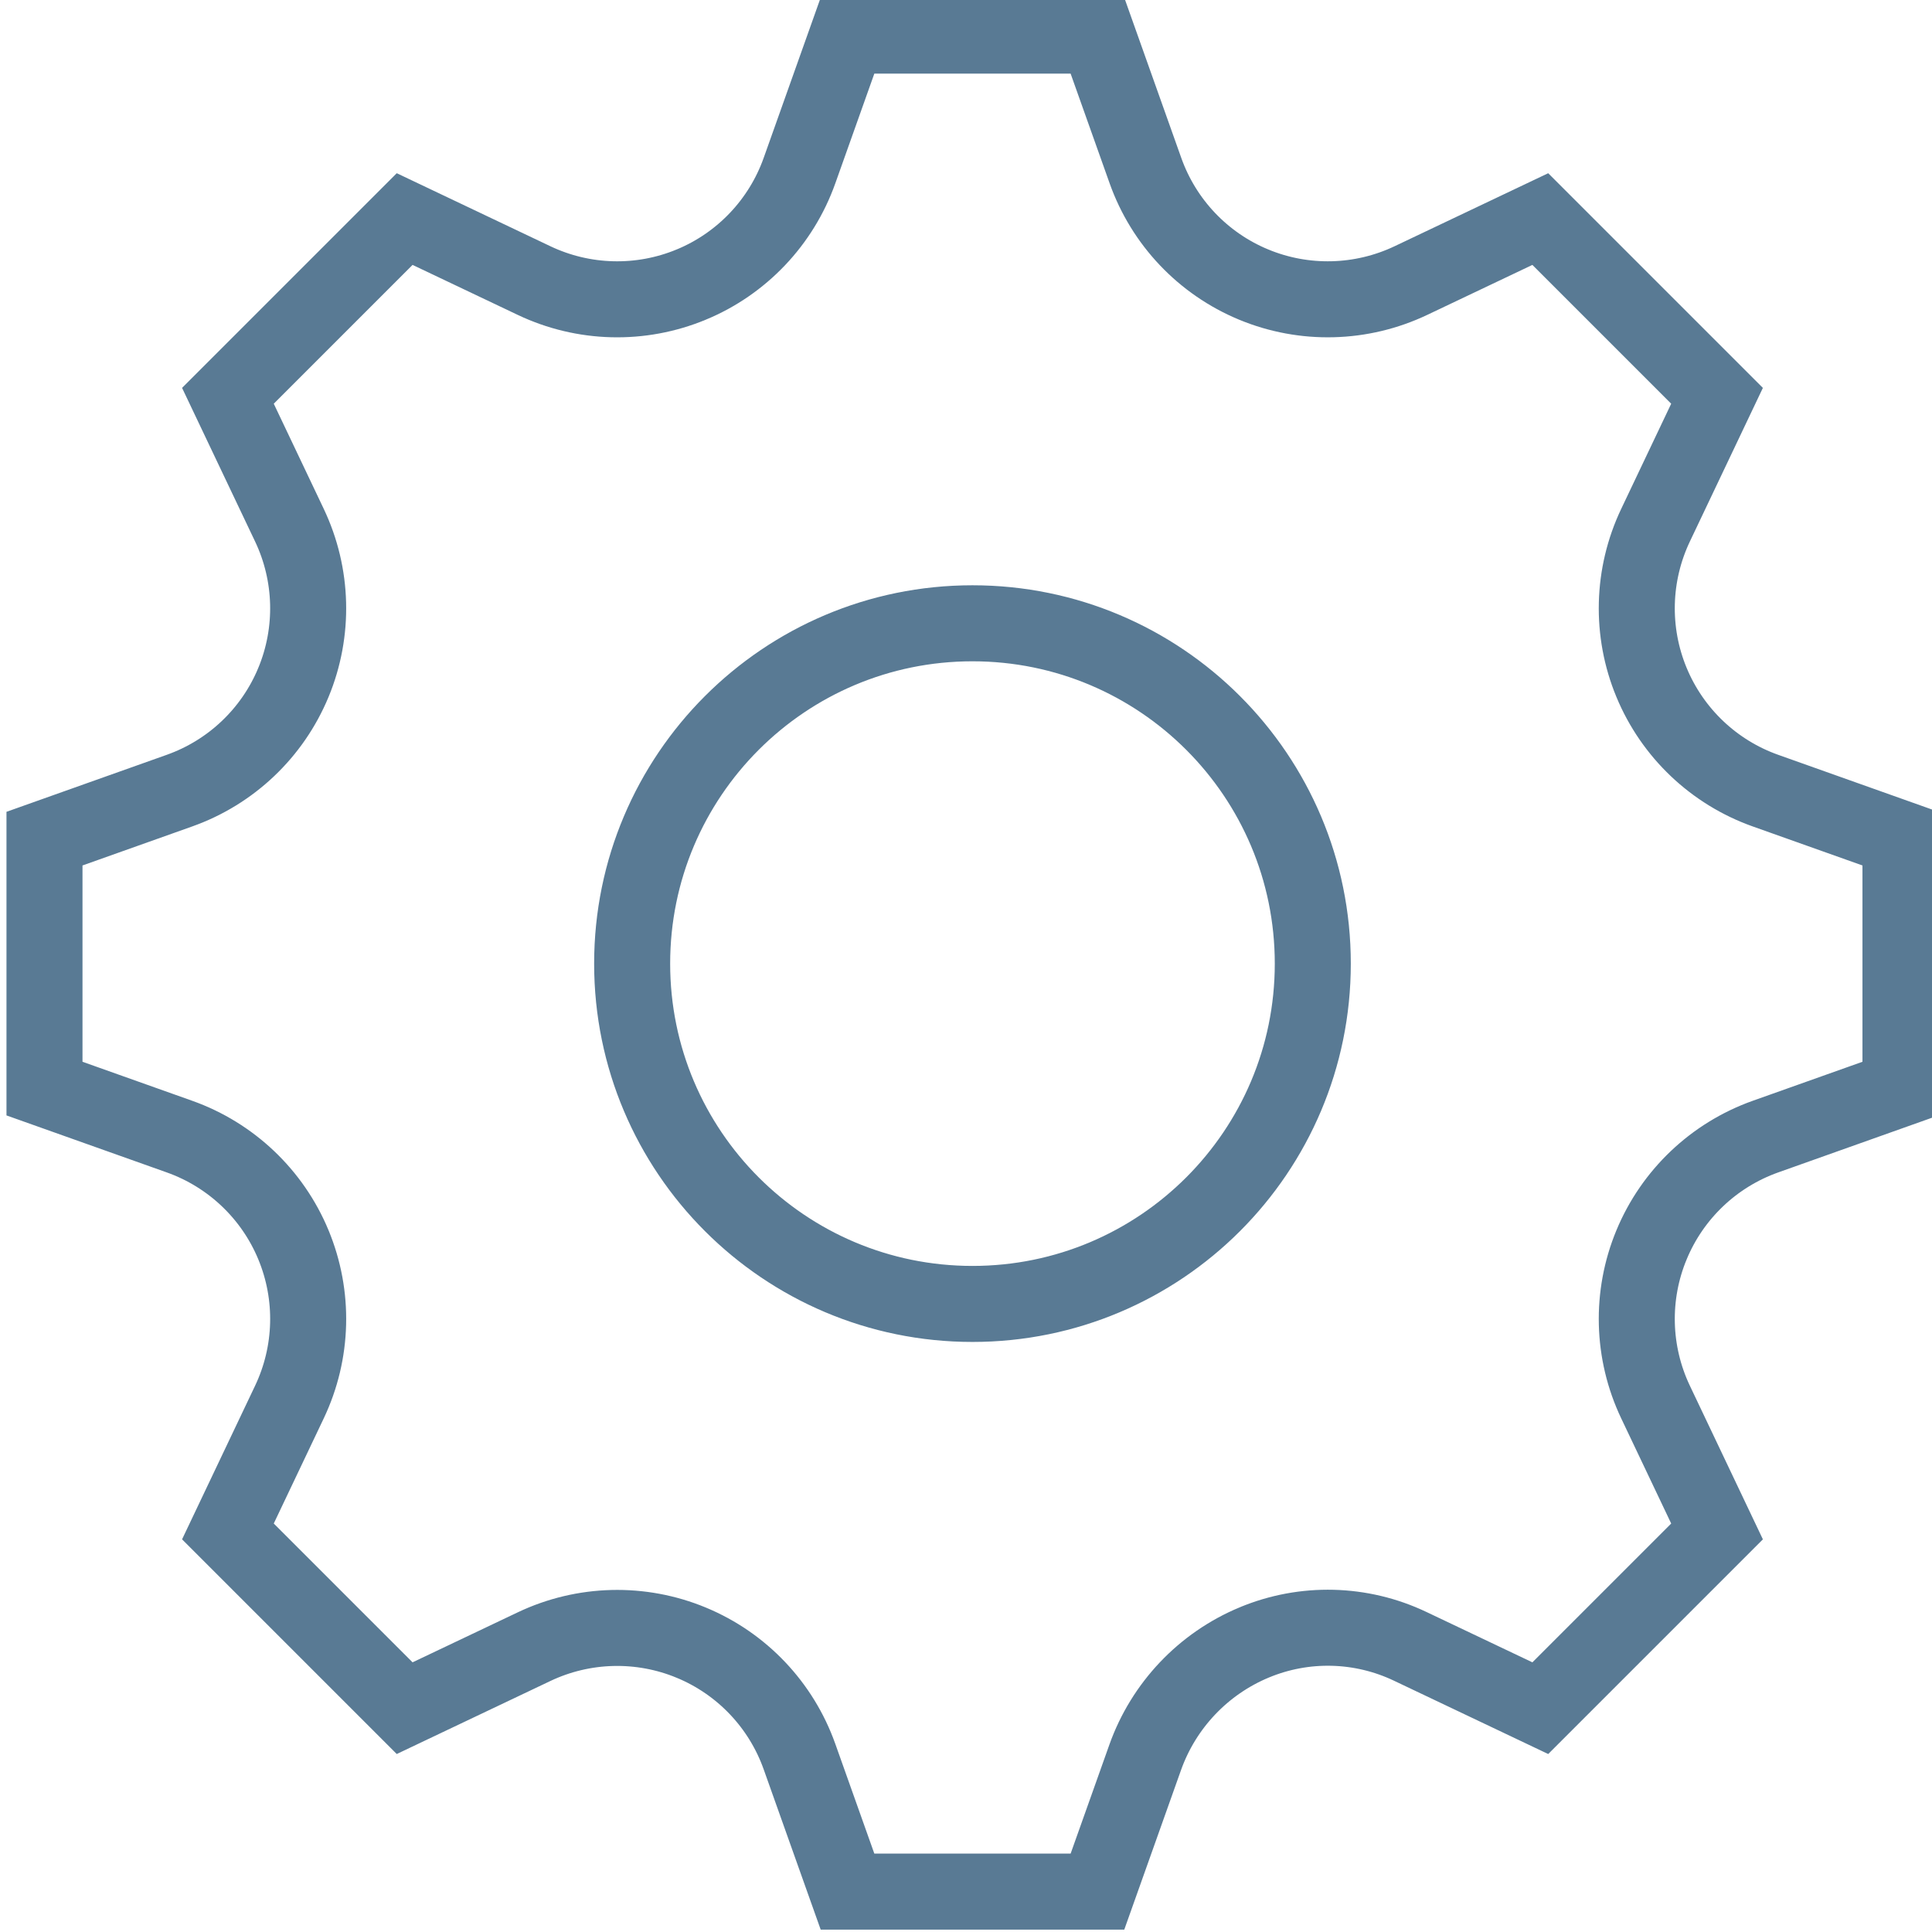 <?xml version="1.0" encoding="UTF-8" standalone="no"?>
<!-- The icon can be used freely in both personal and commercial projects with no attribution required, but always appreciated. 
You may NOT sub-license, resell, rent, redistribute or otherwise transfer the icon without express written permission from iconmonstr.com -->

<svg
   xmlns:dc="http://purl.org/dc/elements/1.1/"
   xmlns:cc="http://creativecommons.org/ns#"
   xmlns:rdf="http://www.w3.org/1999/02/22-rdf-syntax-ns#"
   xmlns:svg="http://www.w3.org/2000/svg"
   xmlns="http://www.w3.org/2000/svg"
   xmlns:sodipodi="http://sodipodi.sourceforge.net/DTD/sodipodi-0.dtd"
   xmlns:inkscape="http://www.inkscape.org/namespaces/inkscape"
   version="1.1"
   x="0px"
   y="0px"
   width="512px"
   height="512px"
   viewBox="0 0 512 512"
   enable-background="new 0 0 512 512"
   xml:space="preserve"
   id="svg2"
   inkscape:version="0.48.4 r9939"
   sodipodi:docname="gear.svg"><defs
   id="defs7" /><sodipodi:namedview
   pagecolor="#ffffff"
   bordercolor="#666666"
   borderopacity="1"
   objecttolerance="10"
   gridtolerance="10"
   guidetolerance="10"
   inkscape:pageopacity="0"
   inkscape:pageshadow="2"
   inkscape:window-width="1536"
   inkscape:window-height="842"
   id="namedview5"
   showgrid="false"
   inkscape:zoom="0.92187498"
   inkscape:cx="68.247447"
   inkscape:cy="223.23836"
   inkscape:window-x="-32000"
   inkscape:window-y="-32000"
   inkscape:window-maximized="0"
   inkscape:current-layer="svg2" />

<path
   id="gear-icon"
   d="m 503.644,288.487 v -66.239 l -35.792,-12.729 c -13.647,-4.853 -24.626,-15.274 -30.173,-28.653 -0.002,-0.005 -0.005,-0.011 -0.007,-0.015 -5.562,-13.413 -5.173,-28.554 1.061,-41.668 l 16.299,-34.291 -46.838,-46.838 -34.287,16.298 c -13.107,6.231 -28.27,6.621 -41.674,1.061 -0.006,-0.002 -0.012,-0.004 -0.017,-0.006 -13.389,-5.551 -23.796,-16.515 -28.652,-30.171 L 290.834,9.441 H 224.596 L 211.868,45.233 c -4.853,13.647 -15.274,24.625 -28.653,30.173 -0.006,0.002 -0.011,0.005 -0.017,0.006 -13.413,5.563 -28.555,5.173 -41.67,-1.061 l -34.29,-16.299 -46.838,46.838 16.299,34.288 c 6.231,13.107 6.62,28.271 1.061,41.676 -0.002,0.005 -0.005,0.011 -0.007,0.015 -5.55,13.388 -16.515,23.794 -30.169,28.649 L 11.789,222.248 v 66.239 L 47.58,301.215 c 13.647,4.853 24.625,15.274 30.173,28.652 0.002,0.006 0.004,0.012 0.006,0.017 5.563,13.414 5.174,28.557 -1.06,41.672 l -16.3,34.29 46.838,46.838 34.288,-16.298 c 13.107,-6.231 28.271,-6.621 41.675,-1.061 0.006,0.002 0.012,0.005 0.017,0.007 13.388,5.55 23.793,16.514 28.649,30.169 l 12.731,35.796 h 66.238 l 12.649,-35.564 c 4.898,-13.774 15.41,-24.86 28.91,-30.472 0.006,-0.002 0.011,-0.005 0.017,-0.007 13.284,-5.525 28.286,-5.147 41.28,1.03 l 34.504,16.401 46.838,-46.838 -16.308,-34.307 c -6.225,-13.095 -6.613,-28.245 -1.058,-41.637 0.002,-0.006 0.005,-0.011 0.007,-0.017 5.556,-13.401 16.532,-23.816 30.2,-28.677 l 35.77,-12.72 z m -245.927,57.069 c -49.811,0 -90.191,-40.379 -90.191,-90.188 0,-49.81 40.38,-90.19 90.191,-90.19 49.81,0 90.188,40.38 90.188,90.19 0,49.81 -40.379,90.188 -90.188,90.188 z"
   style="fill:none;stroke:#597a94;stroke-width:20.146;stroke-miterlimit:4;stroke-opacity:1;stroke-dasharray:none"
   inkscape:export-xdpi="5.625"
   inkscape:export-ydpi="5.625"
   inkscape:connector-curvature="0"
   inkscape:export-filename="C:\Users\Aaron Kehrer\Dropbox\Workspaces\Motome\Motome\Views\resources\gear_32x32.png" />

</svg>